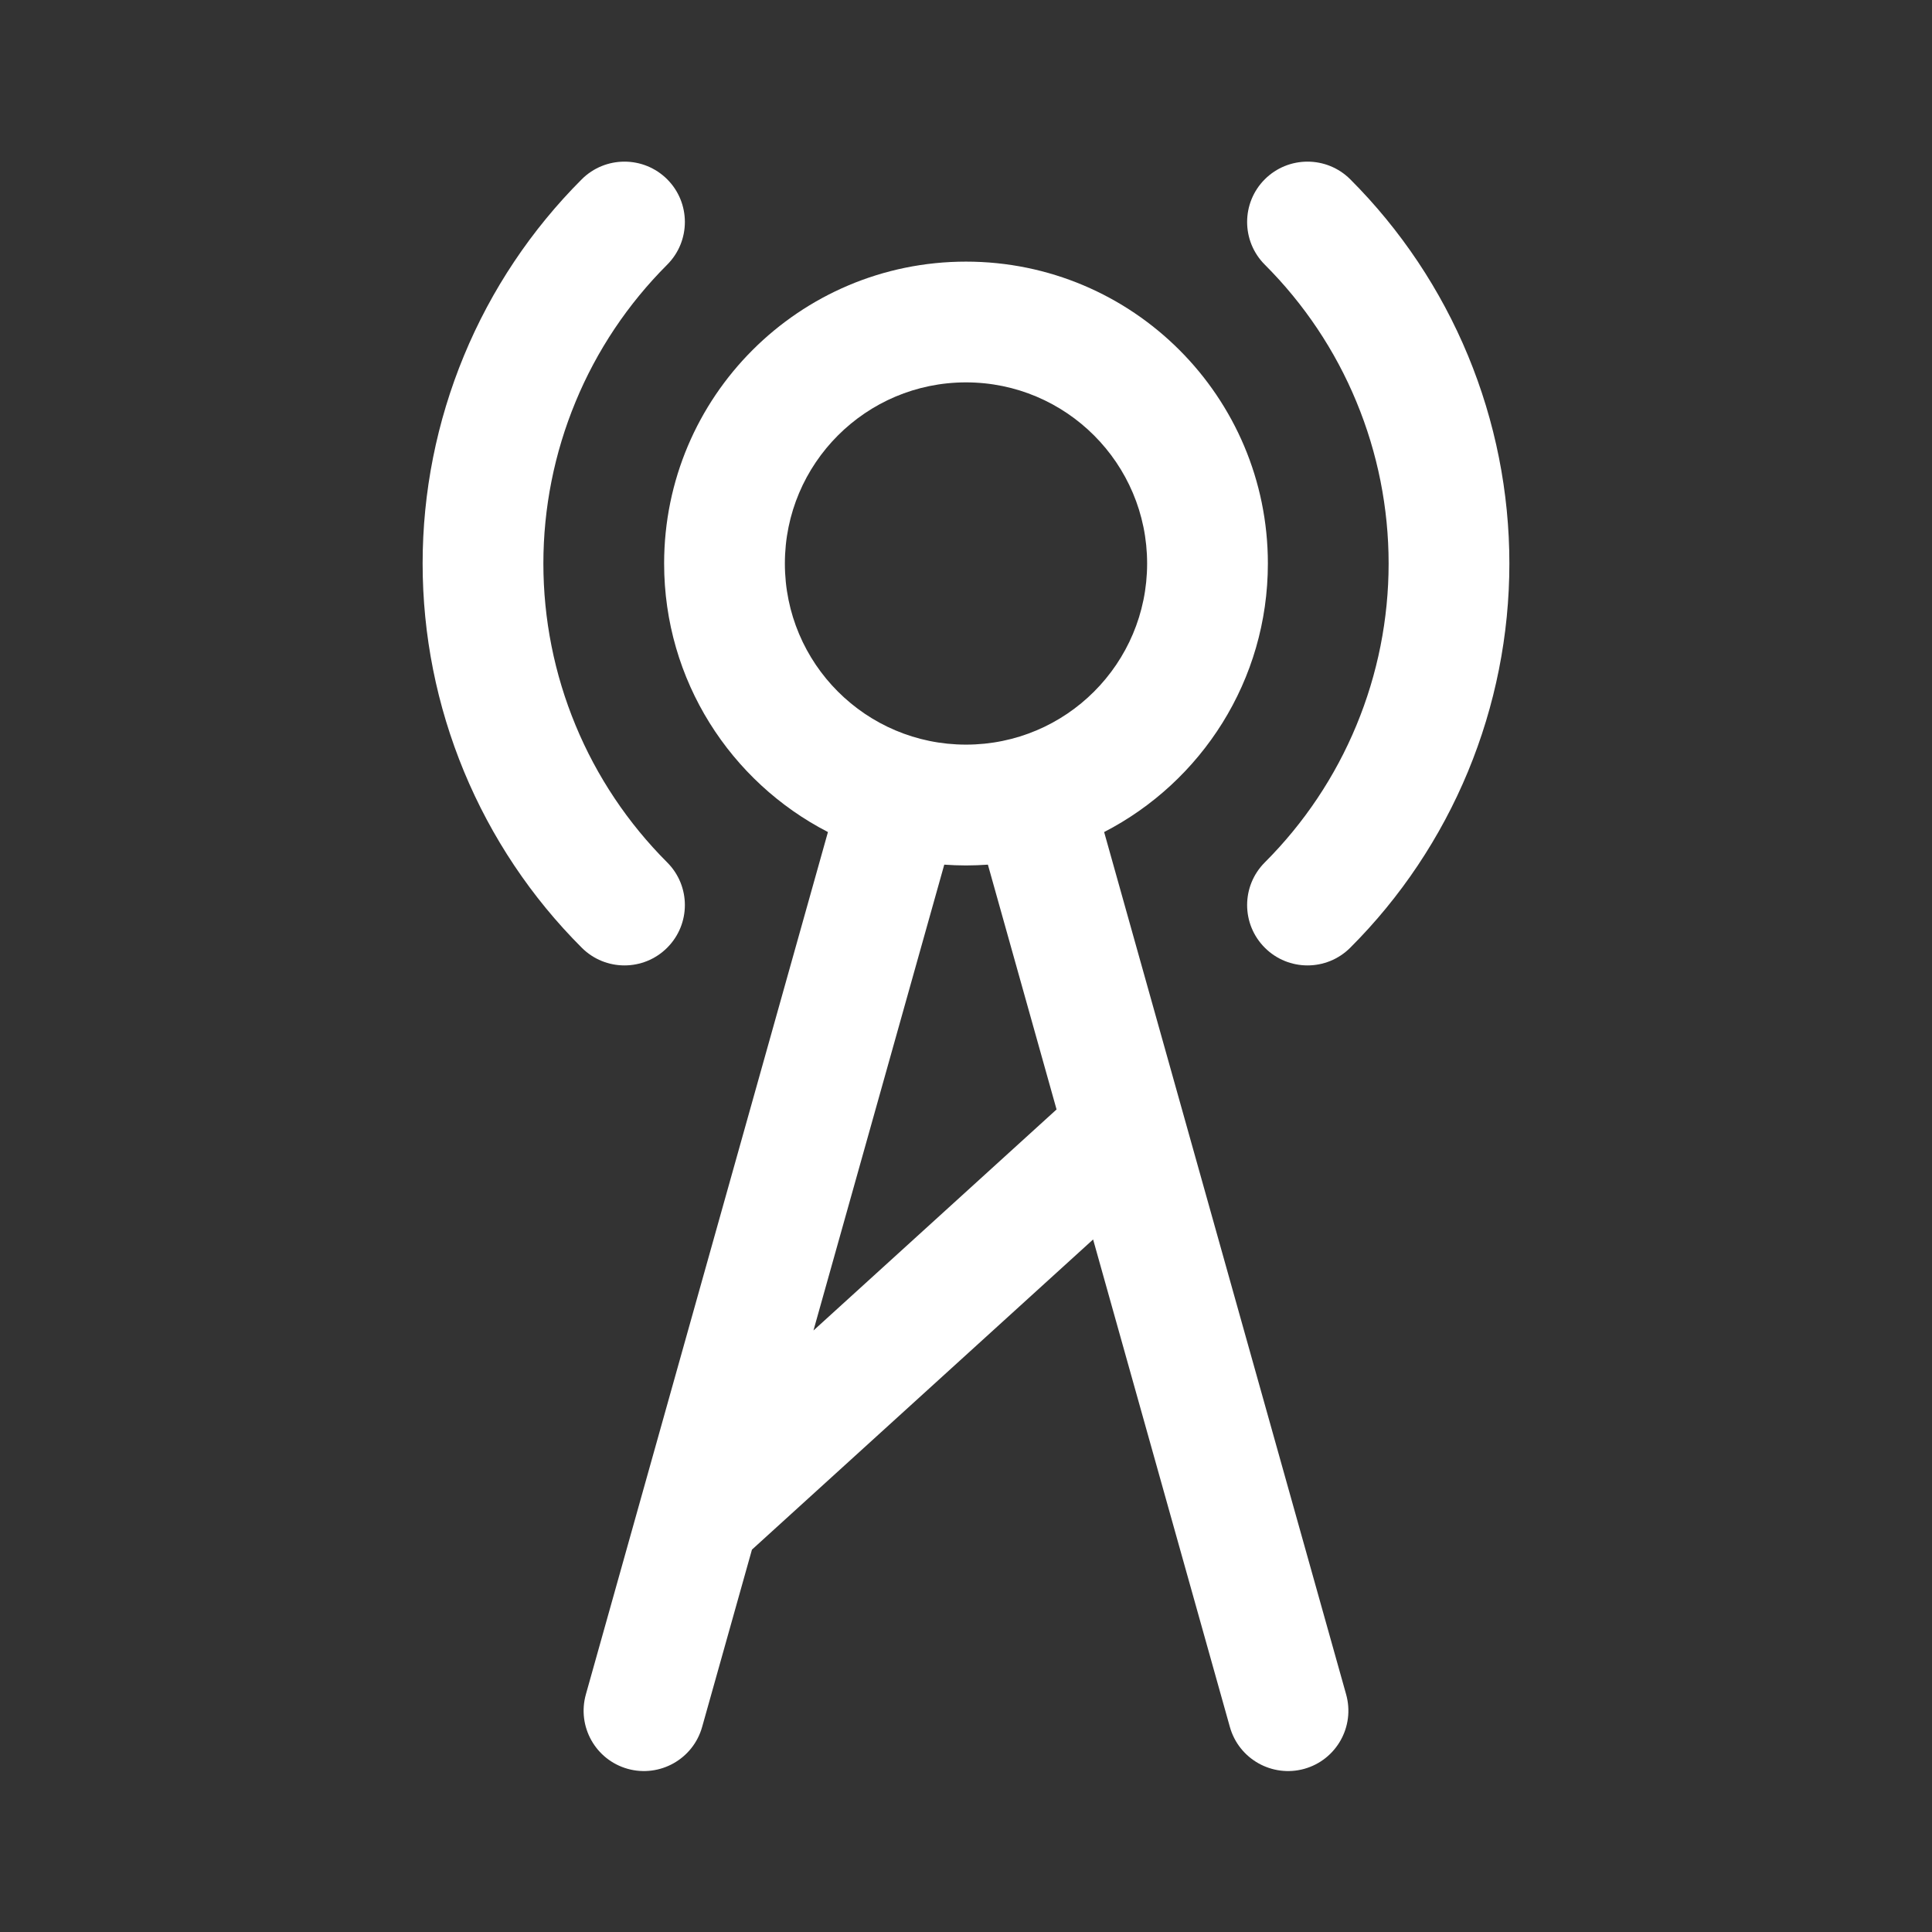 <svg width="24" height="24" viewBox="0 0 24 24" fill="none" xmlns="http://www.w3.org/2000/svg">
<rect x="0" y="0" width="24" height="24" fill="#333333" stroke="none"/>
<path d="M8.288 3.288C8.581 2.995 8.581 2.52 8.288 2.227C7.995 1.935 7.52 1.935 7.227 2.227C6.6 2.854 6.103 3.598 5.764 4.417C5.425 5.236 5.25 6.114 5.25 7C5.25 7.887 5.425 8.765 5.764 9.584C6.103 10.402 6.6 11.147 7.227 11.773C7.52 12.066 7.995 12.066 8.288 11.773C8.581 11.48 8.581 11.006 8.288 10.713C7.8 10.225 7.413 9.646 7.15 9.01C6.886 8.373 6.75 7.69 6.75 7C6.75 6.311 6.886 5.628 7.15 4.991C7.413 4.354 7.8 3.776 8.288 3.288Z" fill="white"/>
<path d="M15.712 2.227C16.005 1.935 16.48 1.935 16.773 2.227C17.4 2.854 17.897 3.598 18.236 4.417C18.575 5.236 18.75 6.114 18.75 7C18.75 7.887 18.575 8.765 18.236 9.584C17.897 10.402 17.4 11.147 16.773 11.773C16.48 12.066 16.005 12.066 15.712 11.773C15.419 11.48 15.419 11.006 15.712 10.713C16.2 10.225 16.587 9.646 16.85 9.01C17.114 8.373 17.25 7.69 17.25 7C17.25 6.311 17.114 5.628 16.85 4.991C16.587 4.354 16.2 3.776 15.712 3.288C15.419 2.995 15.419 2.52 15.712 2.227Z" fill="white"/>
<path fill-rule="evenodd" clip-rule="evenodd" d="M12 3.25C9.929 3.25 8.25 4.929 8.25 7C8.25 8.454 9.077 9.714 10.285 10.336L7.278 21.048C7.166 21.447 7.398 21.861 7.797 21.973C8.196 22.084 8.61 21.852 8.722 21.453L9.341 19.25L13.579 15.397L15.278 21.453C15.39 21.852 15.804 22.084 16.203 21.973C16.602 21.861 16.834 21.447 16.722 21.048L13.716 10.336C14.924 9.713 15.75 8.453 15.75 7C15.75 4.929 14.071 3.25 12 3.25ZM9.75 7C9.75 5.758 10.757 4.75 12 4.75C13.243 4.75 14.25 5.758 14.25 7C14.25 8.243 13.243 9.25 12 9.25C10.757 9.25 9.75 8.243 9.75 7ZM12.272 10.741C12.182 10.747 12.091 10.751 12 10.751C11.909 10.751 11.819 10.747 11.73 10.741L10.105 16.528L13.125 13.782L12.272 10.741Z" fill="white"/>
</svg>

